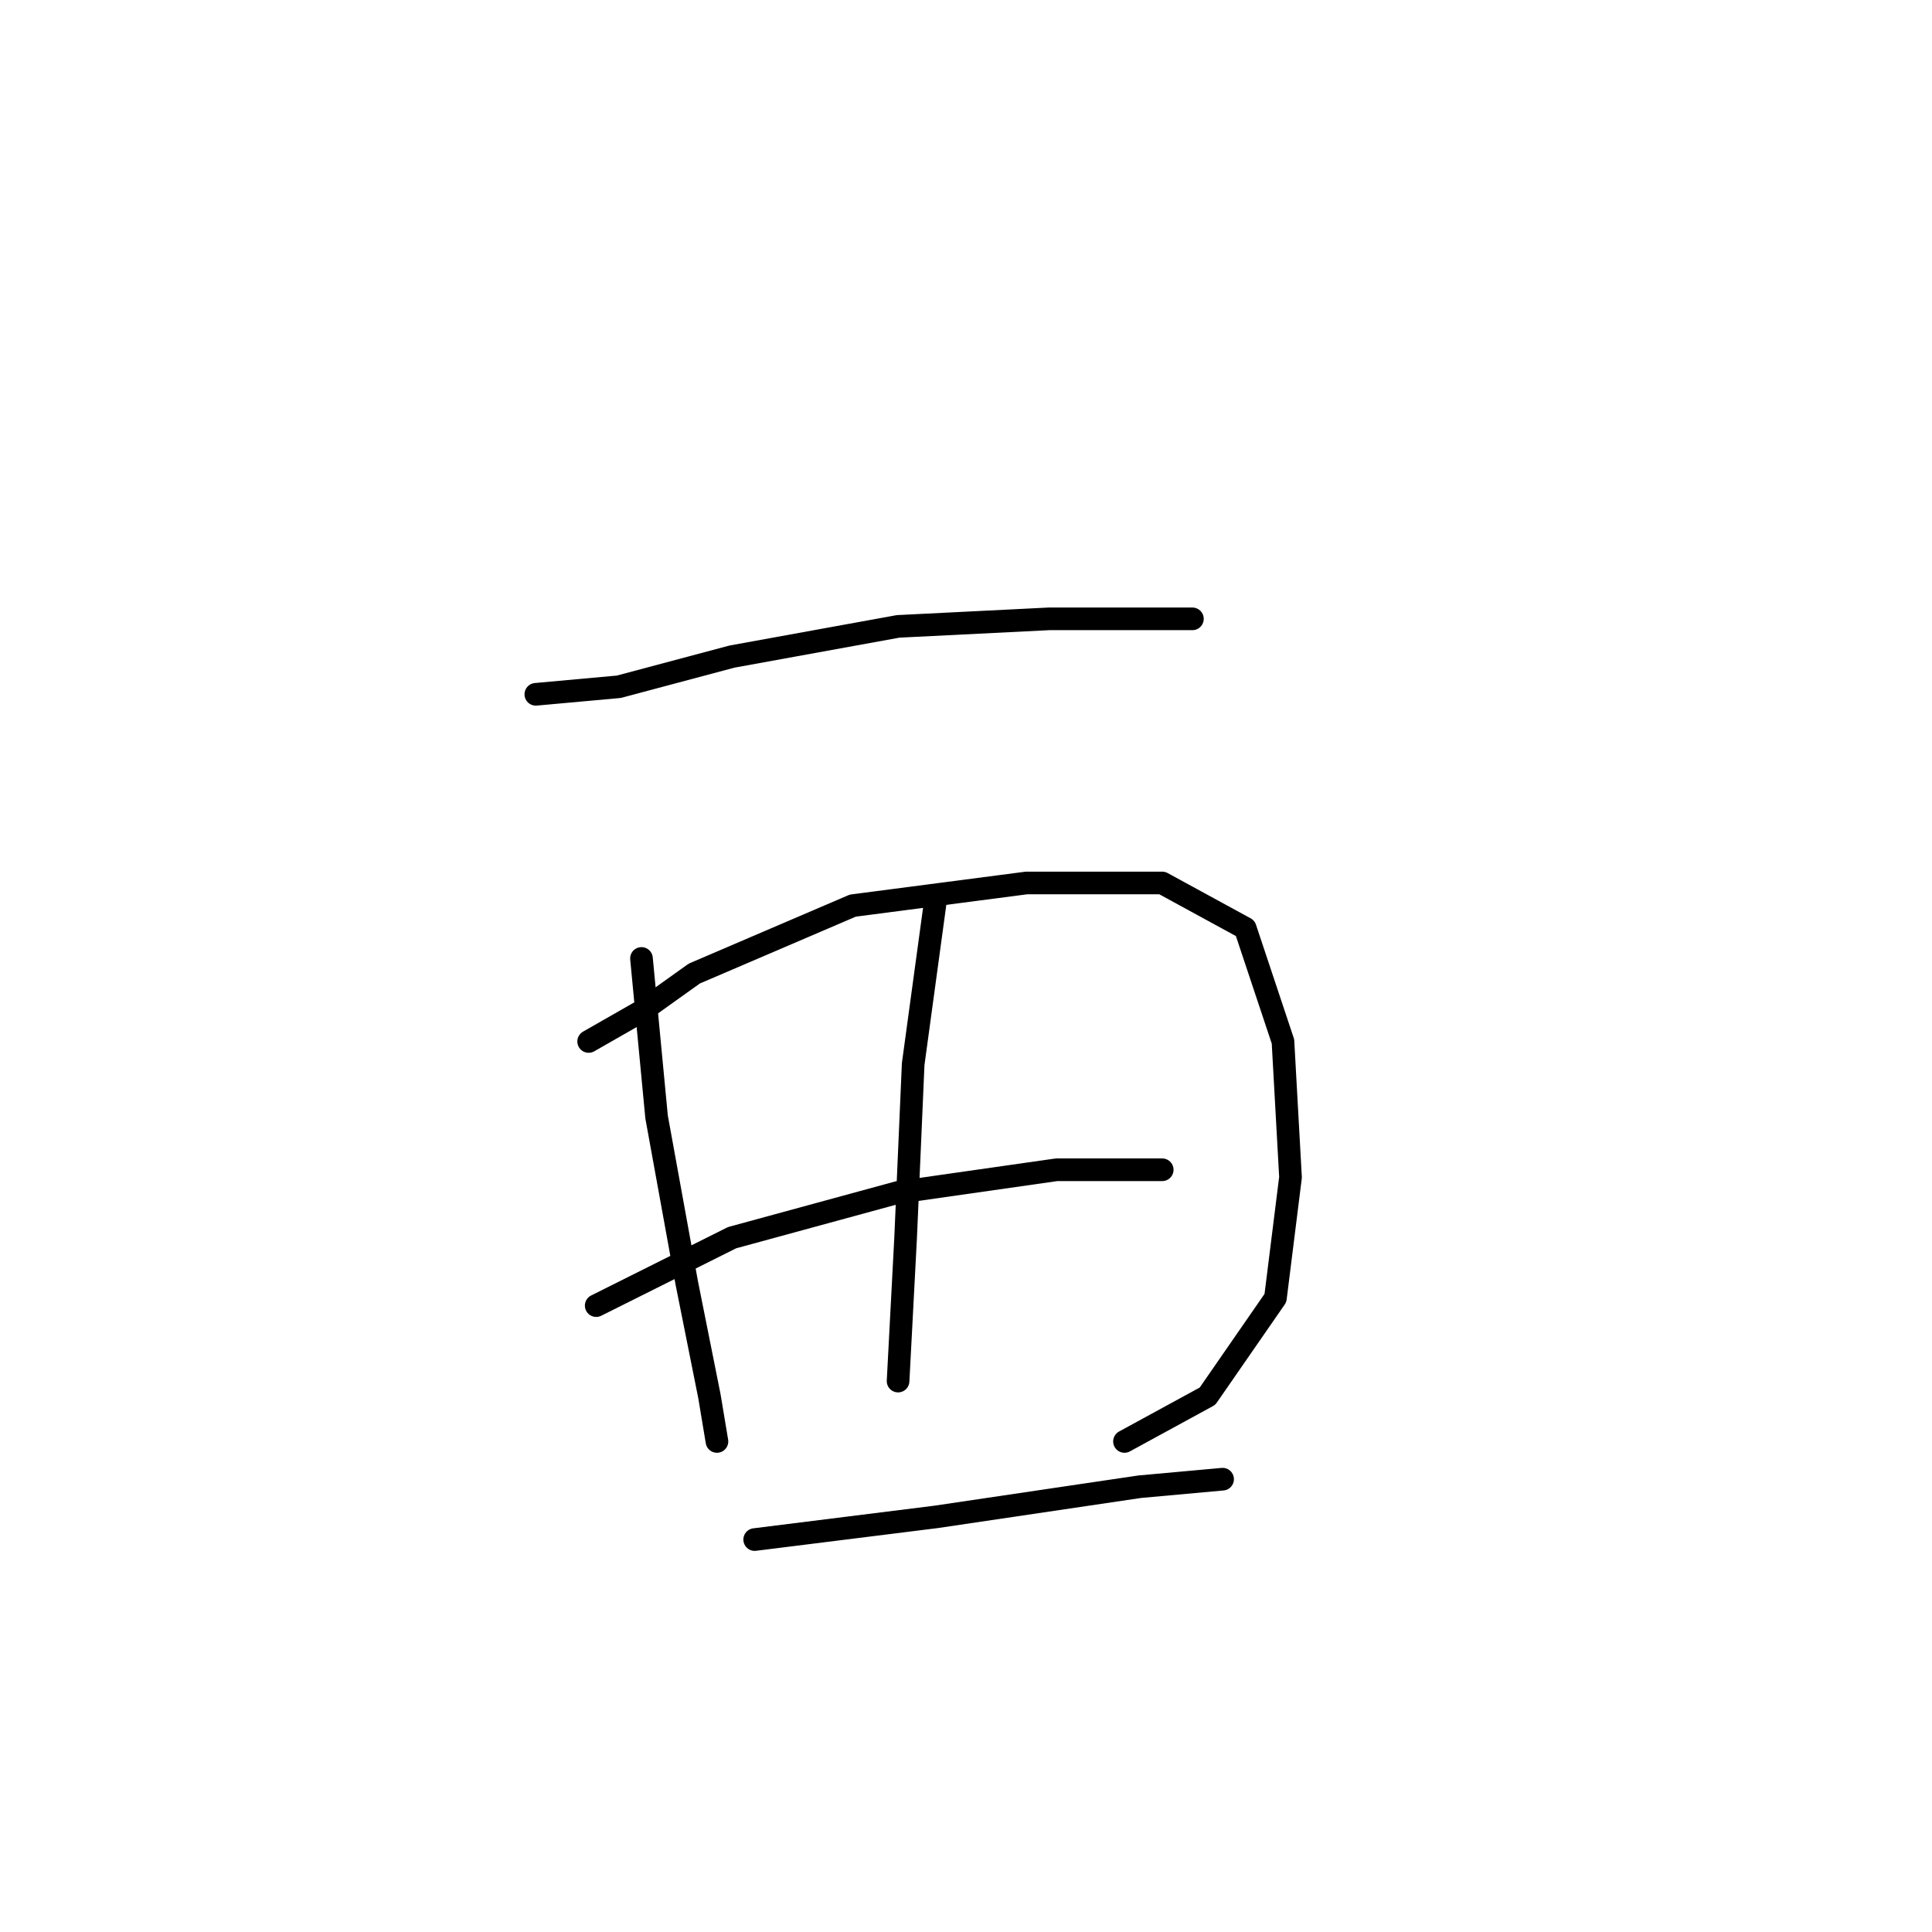 <?xml version="1.0" standalone="no"?>
    <svg width="256" height="256" xmlns="http://www.w3.org/2000/svg" version="1.1">
    <polyline stroke="black" stroke-width="3" stroke-linecap="round" fill="transparent" stroke-linejoin="round" points="71 92 82 91 97 87 119 83 139 82 154 82 158 82 158 82 " />
        <polyline stroke="black" stroke-width="3" stroke-linecap="round" fill="transparent" stroke-linejoin="round" points="85 127 87 148 91 170 94 185 95 191 95 191 " />
        <polyline stroke="black" stroke-width="3" stroke-linecap="round" fill="transparent" stroke-linejoin="round" points="78 138 85 134 92 129 113 120 136 117 154 117 165 123 170 138 171 156 169 172 160 185 149 191 149 191 " />
        <polyline stroke="black" stroke-width="3" stroke-linecap="round" fill="transparent" stroke-linejoin="round" points="124 119 121 141 120 164 119 183 119 183 " />
        <polyline stroke="black" stroke-width="3" stroke-linecap="round" fill="transparent" stroke-linejoin="round" points="79 173 97 164 119 158 140 155 154 155 154 155 " />
        <polyline stroke="black" stroke-width="3" stroke-linecap="round" fill="transparent" stroke-linejoin="round" points="100 204 124 201 151 197 162 196 162 196 " />
        </svg>